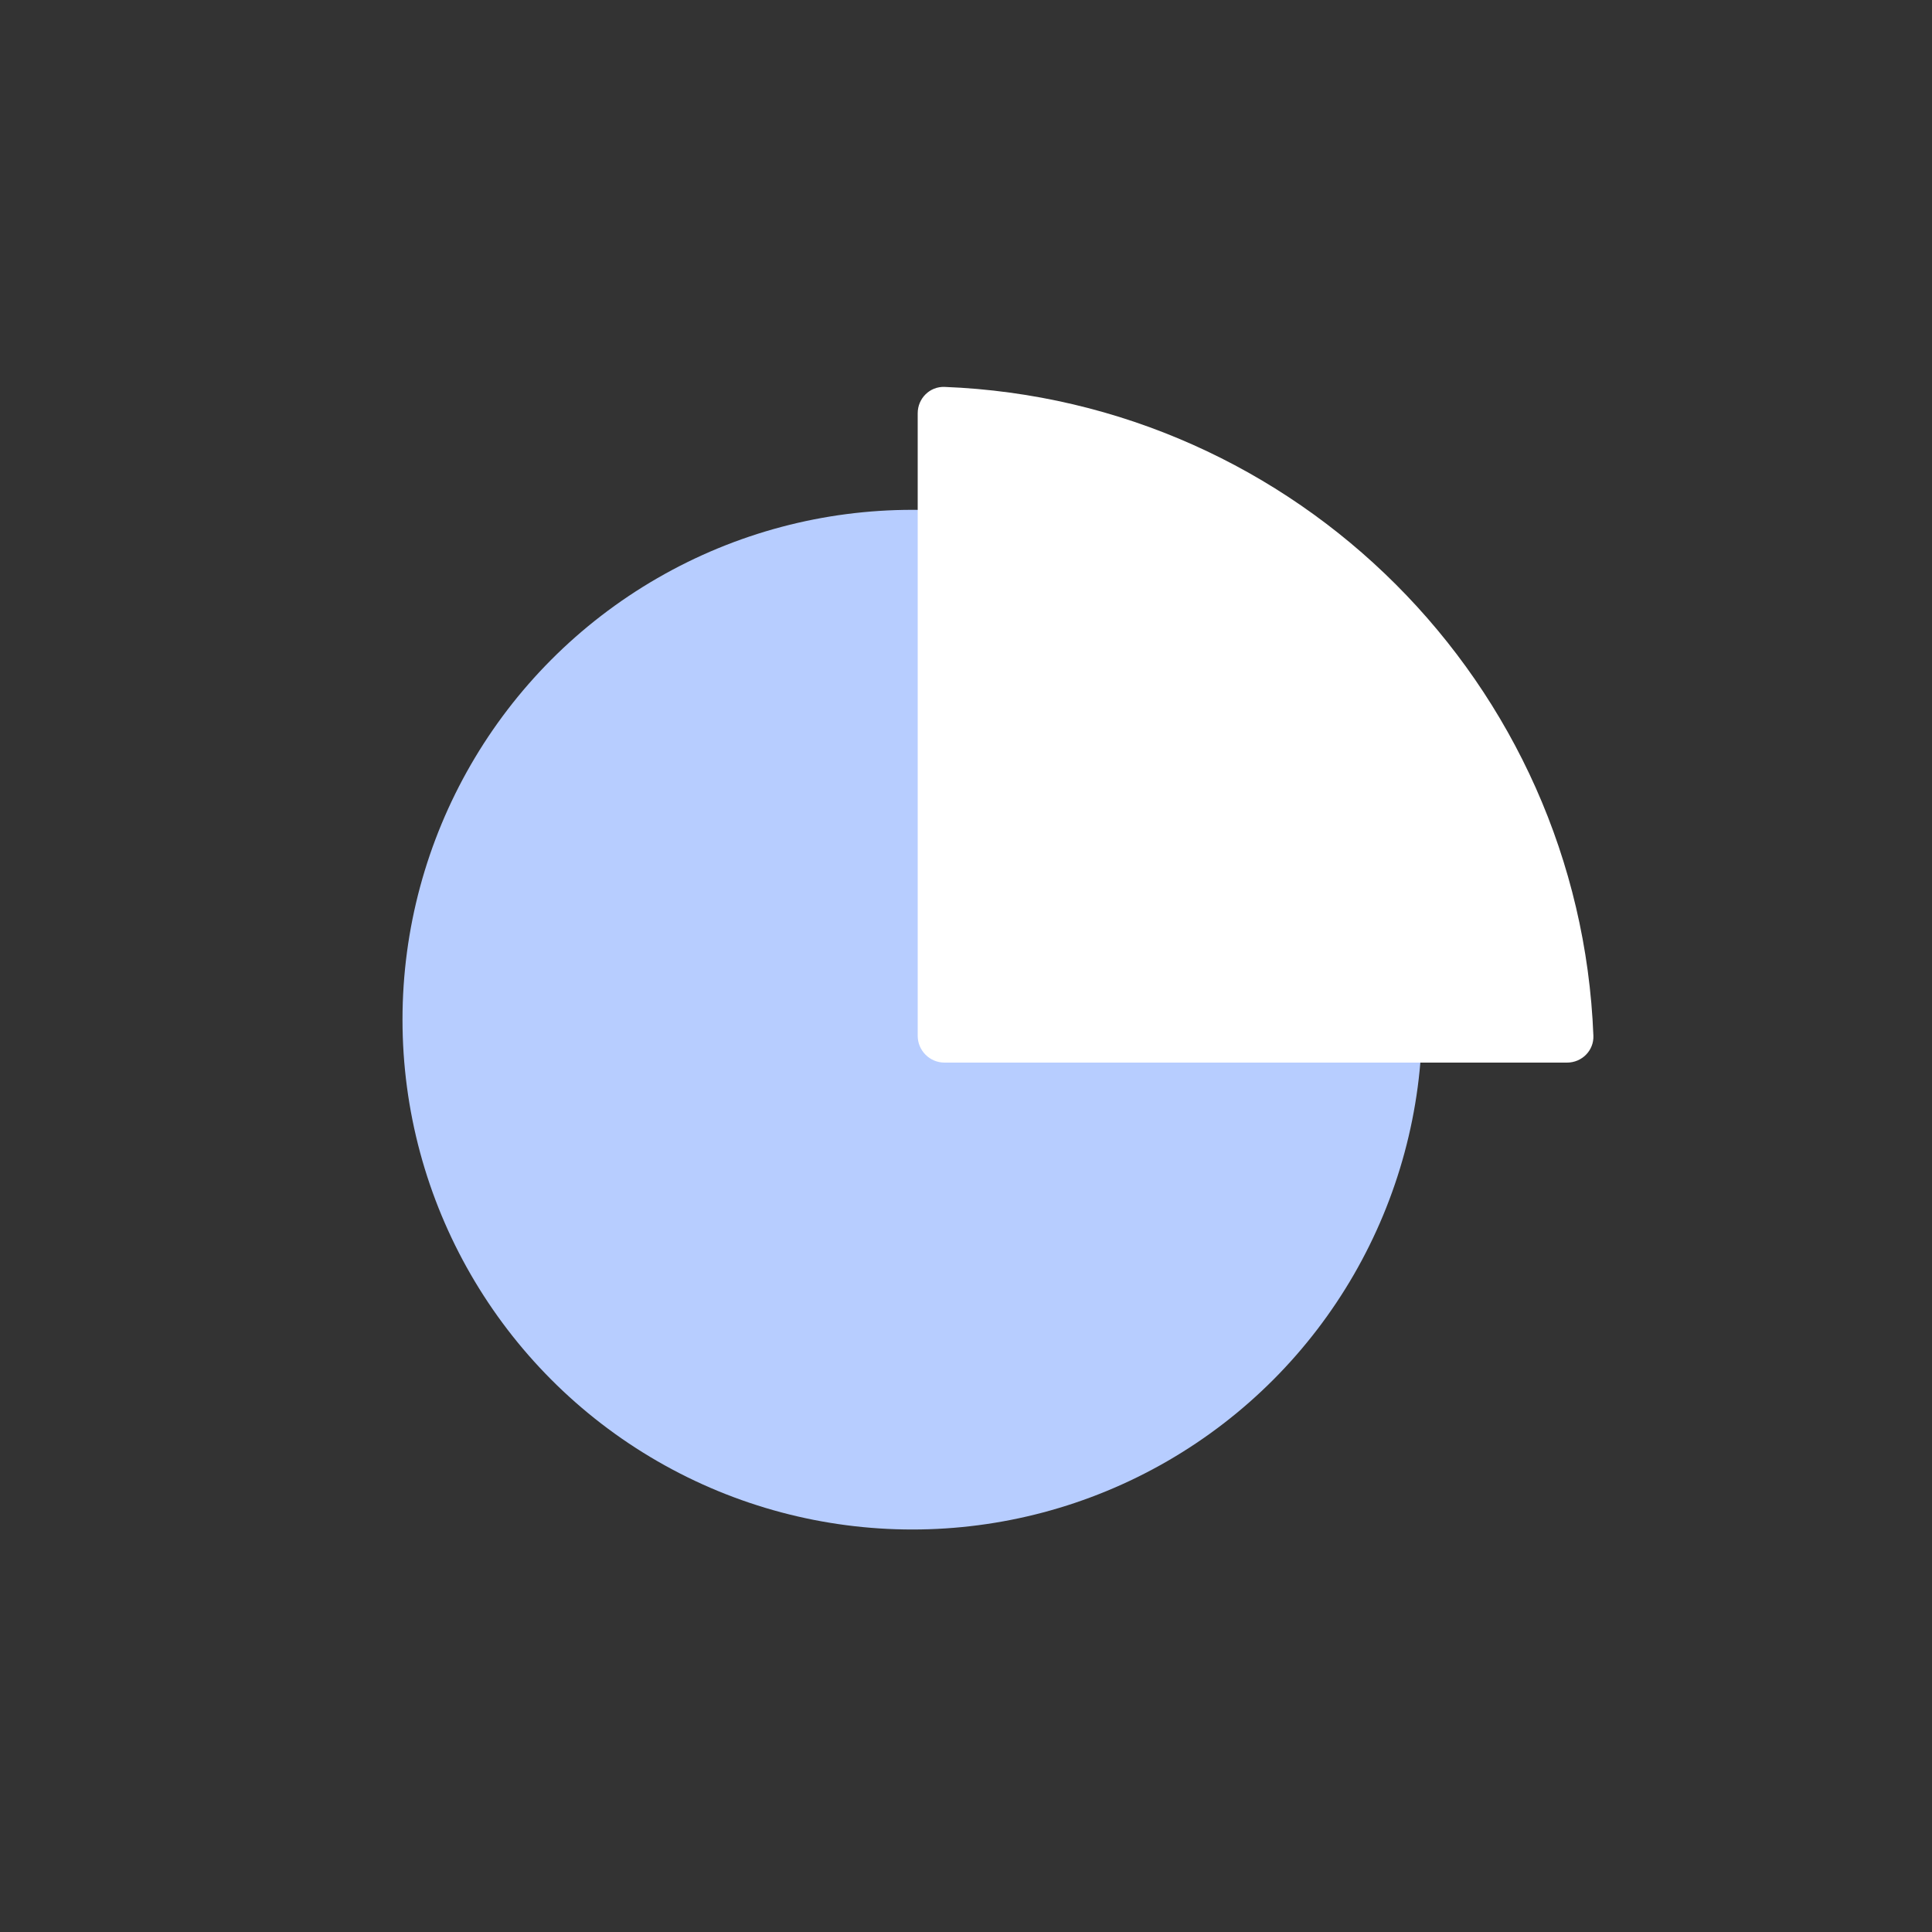 <svg width="72" height="72" viewBox="0 0 72 72" fill="none" xmlns="http://www.w3.org/2000/svg">
<rect x="0" y="0" width="72" height="72" fill="#333333" stroke="none"/>
<circle cx="34" cy="38" r="19" fill="#B7CDFF"/>
<path d="M59.381 38.599C58.868 25.477 48.323 14.932 35.202 14.419C34.65 14.398 34.2 14.847 34.2 15.4L34.2 38.6C34.2 39.152 34.648 39.6 35.2 39.6L58.4 39.6C58.953 39.6 59.402 39.15 59.381 38.599Z" fill="white"/>
</svg>

